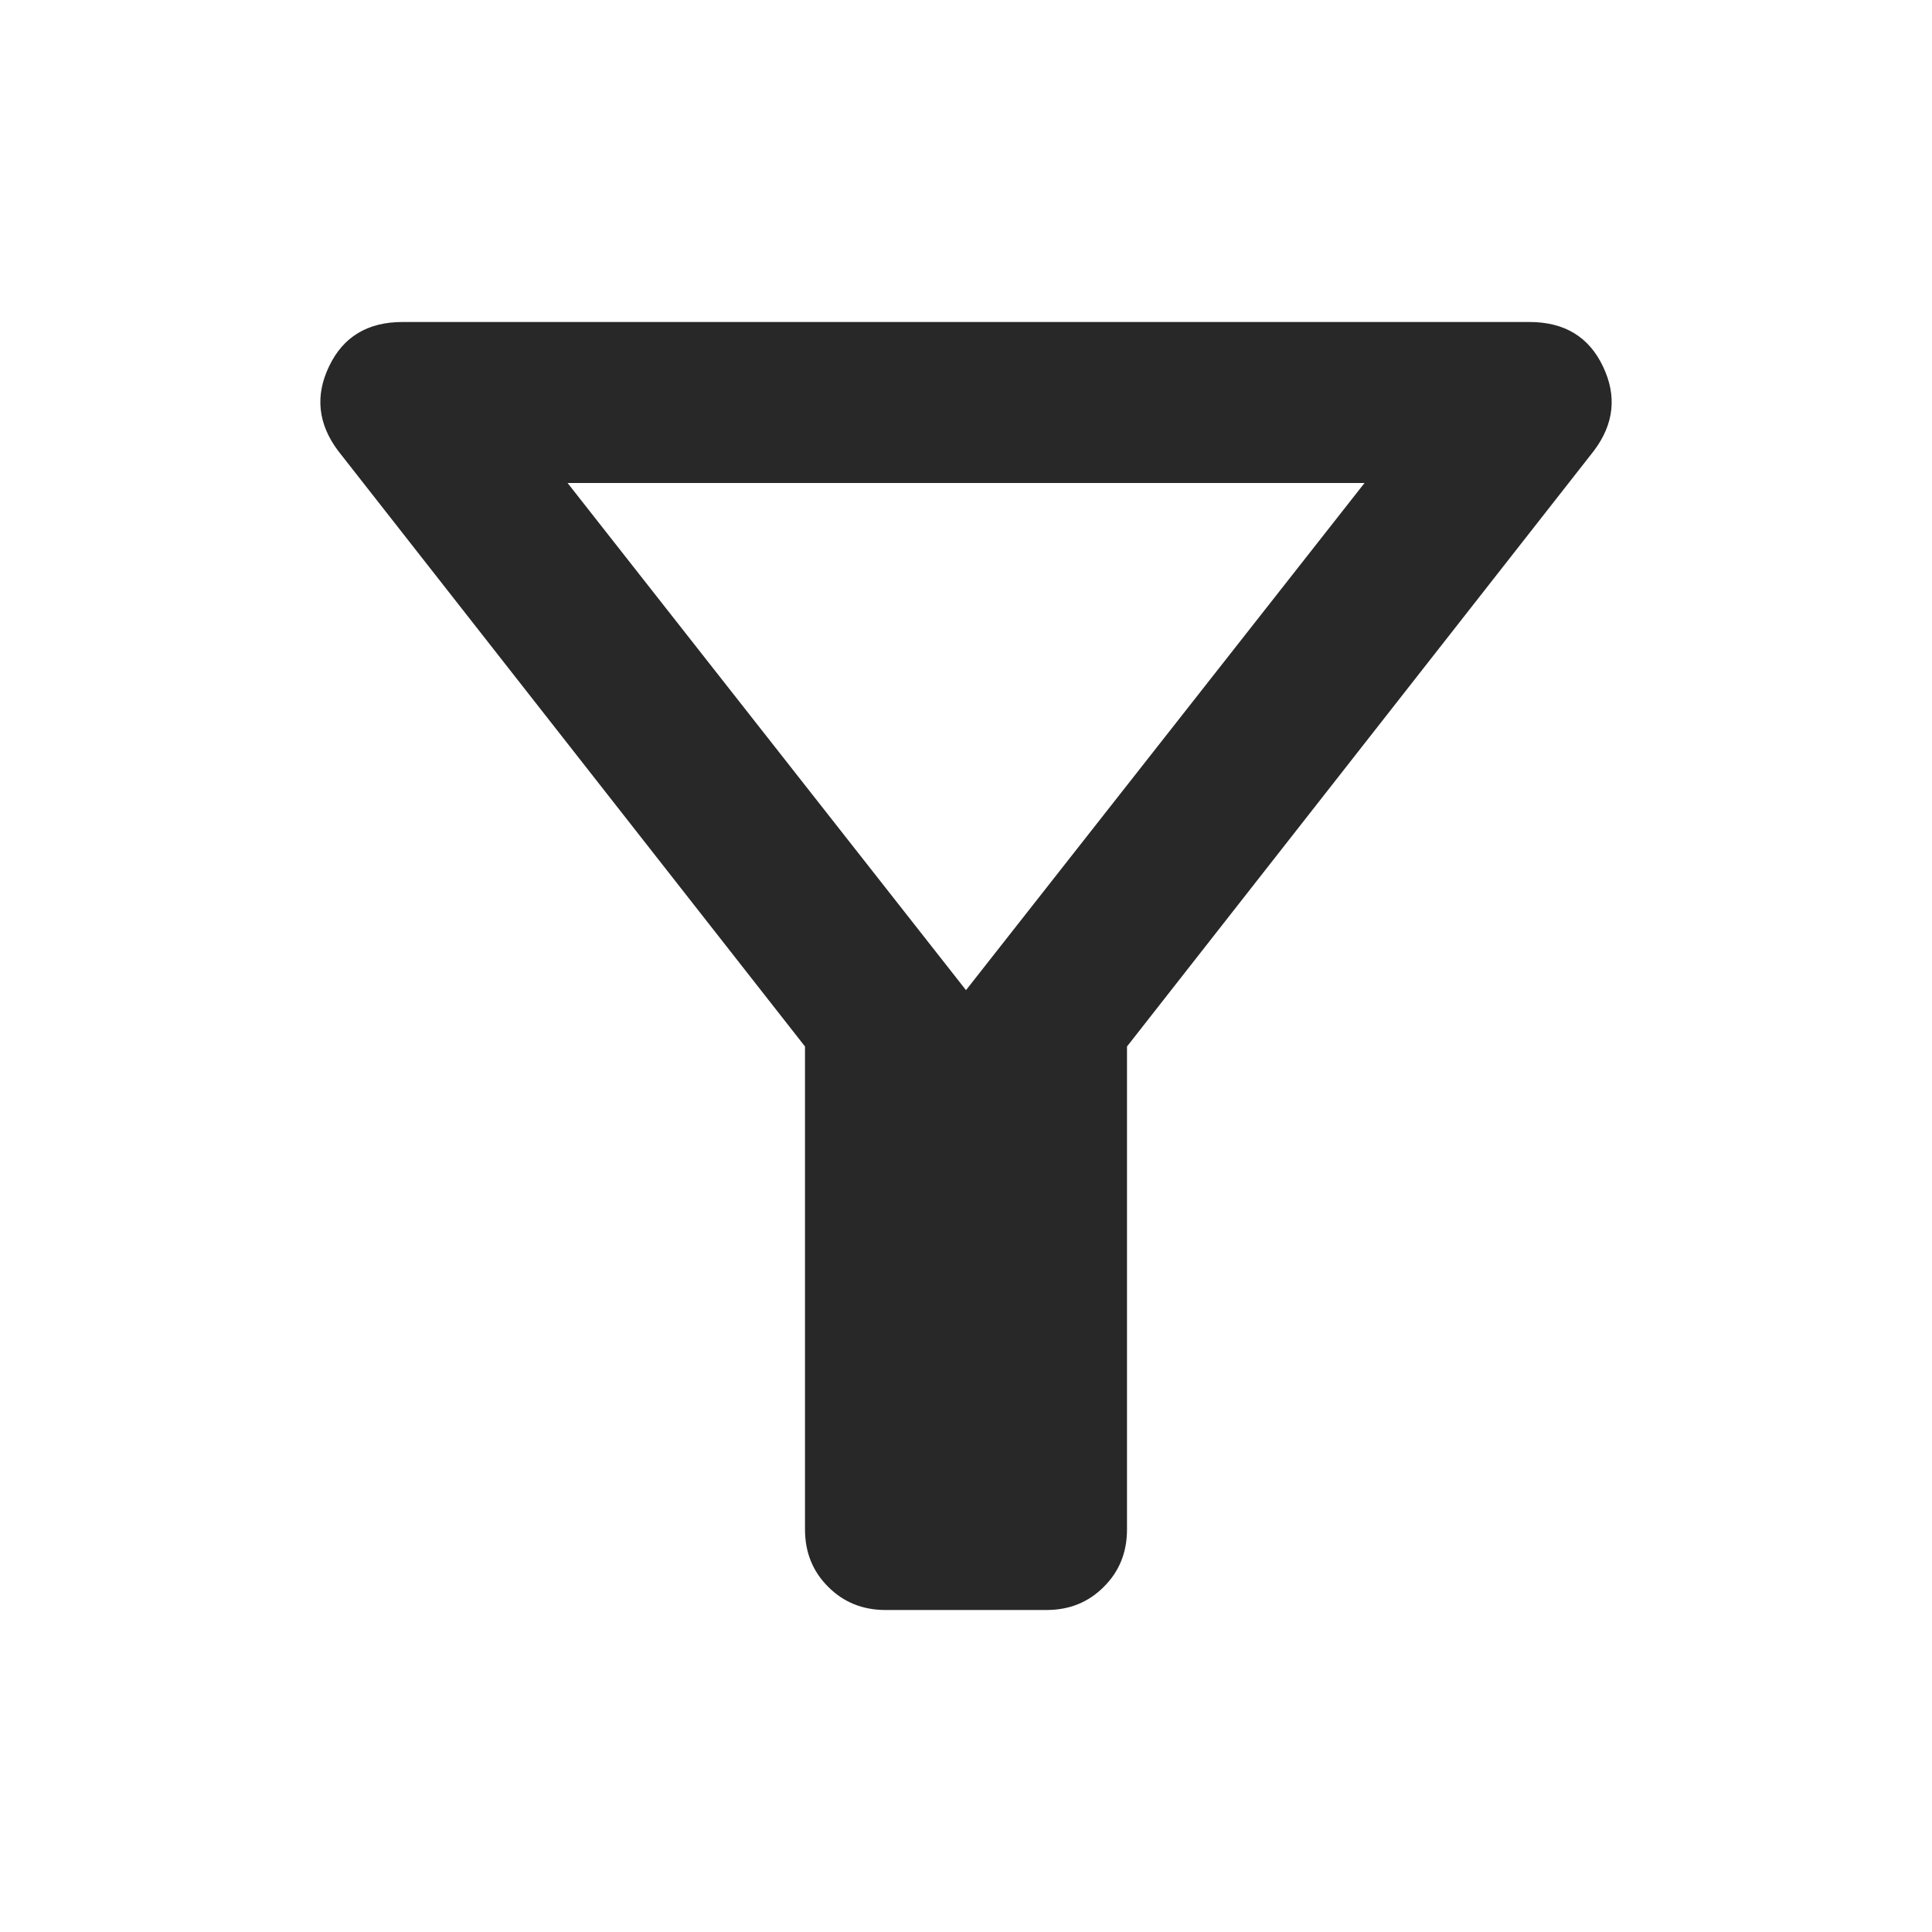 <svg width="18" height="18" viewBox="0 0 18 18" fill="none" xmlns="http://www.w3.org/2000/svg">
<mask id="mask0_395_1597" style="mask-type:alpha" maskUnits="userSpaceOnUse" x="0" y="0" width="18" height="18">
<rect width="18" height="18" fill="#D9D9D9"/>
</mask>
<g mask="url(#mask0_395_1597)">
<path d="M8.25 15C8.038 15 7.859 14.928 7.716 14.784C7.572 14.641 7.5 14.463 7.5 14.25V9.75L3.15 4.2C2.963 3.95 2.934 3.688 3.066 3.413C3.197 3.138 3.425 3 3.75 3H14.25C14.575 3 14.803 3.138 14.934 3.413C15.066 3.688 15.038 3.95 14.85 4.2L10.5 9.75V14.25C10.5 14.463 10.428 14.641 10.284 14.784C10.141 14.928 9.963 15 9.75 15H8.25ZM9 9.225L12.713 4.5H5.288L9 9.225Z" fill="#282828"/>
</g>
</svg>
